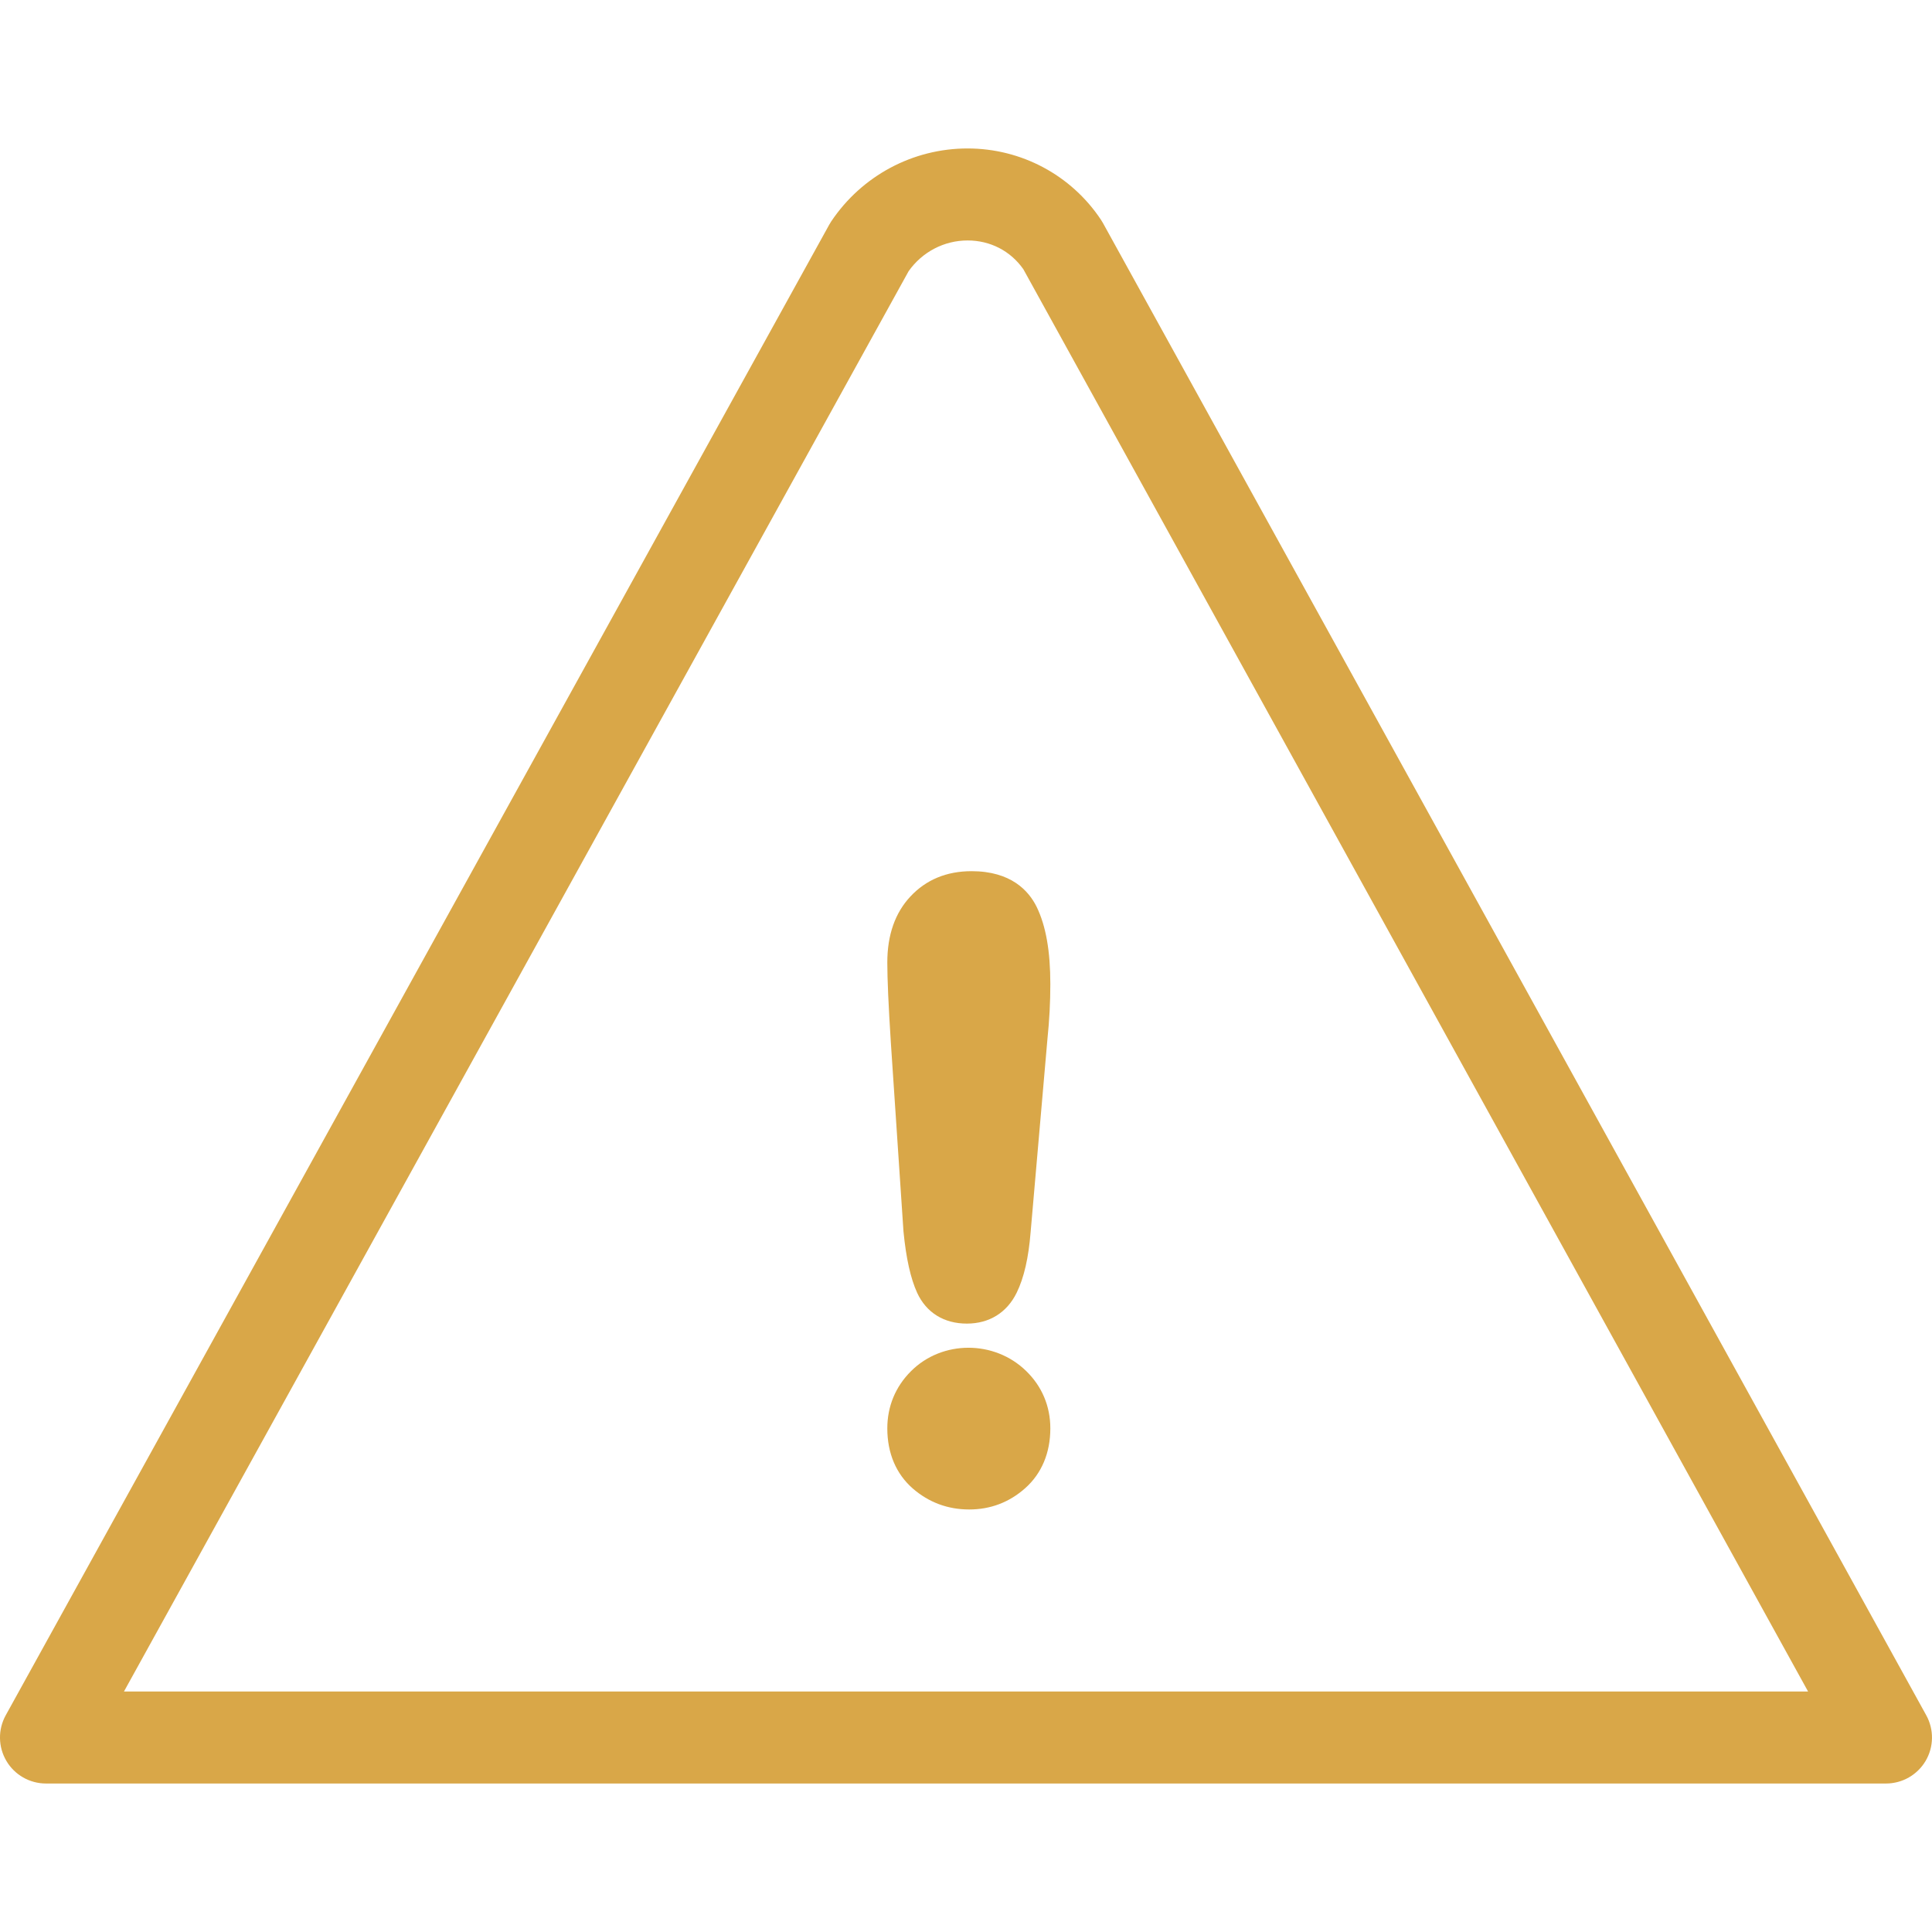 <?xml version="1.0" encoding="iso-8859-1"?>
<!-- Generator: Adobe Illustrator 19.1.0, SVG Export Plug-In . SVG Version: 6.00 Build 0)  -->
<svg xmlns="http://www.w3.org/2000/svg" xmlns:xlink="http://www.w3.org/1999/xlink" version="1.1" id="Capa_1" x="0px" y="0px" viewBox="0 0 63 63" style="enable-background:new 0 0 63 63;" xml:space="preserve" width="512px" height="512px">
<g>
	<g id="group-2svg">
		<path id="path-1_10_" d="M61.5,58.158h-60c-0.532,0-1.023-0.28-1.292-0.737c-0.27-0.458-0.278-1.023-0.021-1.488L27.039,7.329    c0.02-0.037,0.043-0.074,0.066-0.109c0.998-1.489,2.66-2.379,4.447-2.379c1.748,0,3.371,0.864,4.341,2.313    c0.025,0.036,0.047,0.072,0.068,0.11l26.852,48.67c0.256,0.465,0.248,1.03-0.021,1.487C62.521,57.878,62.03,58.158,61.5,58.158z     M4.042,55.158h54.917L33.369,8.777c-0.42-0.596-1.079-0.936-1.817-0.936c-0.765,0-1.48,0.374-1.923,1.002L4.042,55.158z" fill="#d9a748"/>
		<path id="path-2_10_" d="M29.461,40.152c0.086,0.882,0.233,1.539,0.447,2.006c0.299,0.647,0.874,1.003,1.62,1.003    c0.73,0,1.307-0.357,1.625-1.008c0.239-0.489,0.388-1.139,0.455-1.983l0.548-6.292c0.063-0.606,0.094-1.201,0.094-1.788    c0-1.076-0.144-1.897-0.444-2.514c-0.26-0.532-0.842-1.168-2.124-1.168c-0.813,0-1.485,0.279-1.994,0.825    c-0.5,0.533-0.754,1.257-0.754,2.153c0,0.53,0.038,1.402,0.116,2.619L29.461,40.152z" fill="#d9a748"/>
		<path id="path-3_4_" d="M29.705,44.714c-0.504,0.502-0.771,1.146-0.771,1.863c0,0.811,0.288,1.489,0.834,1.964    c0.523,0.452,1.141,0.681,1.837,0.681c0.692,0,1.307-0.233,1.826-0.695c0.536-0.477,0.819-1.151,0.819-1.95    c0-0.721-0.272-1.368-0.786-1.868C32.426,43.692,30.72,43.696,29.705,44.714z" fill="#d9a748"/>
	</g>
</g>
<g>
</g>
<g>
</g>
<g>
</g>
<g>
</g>
<g>
</g>
<g>
</g>
<g>
</g>
<g>
</g>
<g>
</g>
<g>
</g>
<g>
</g>
<g>
</g>
<g>
</g>
<g>
</g>
<g>
</g>
</svg>
